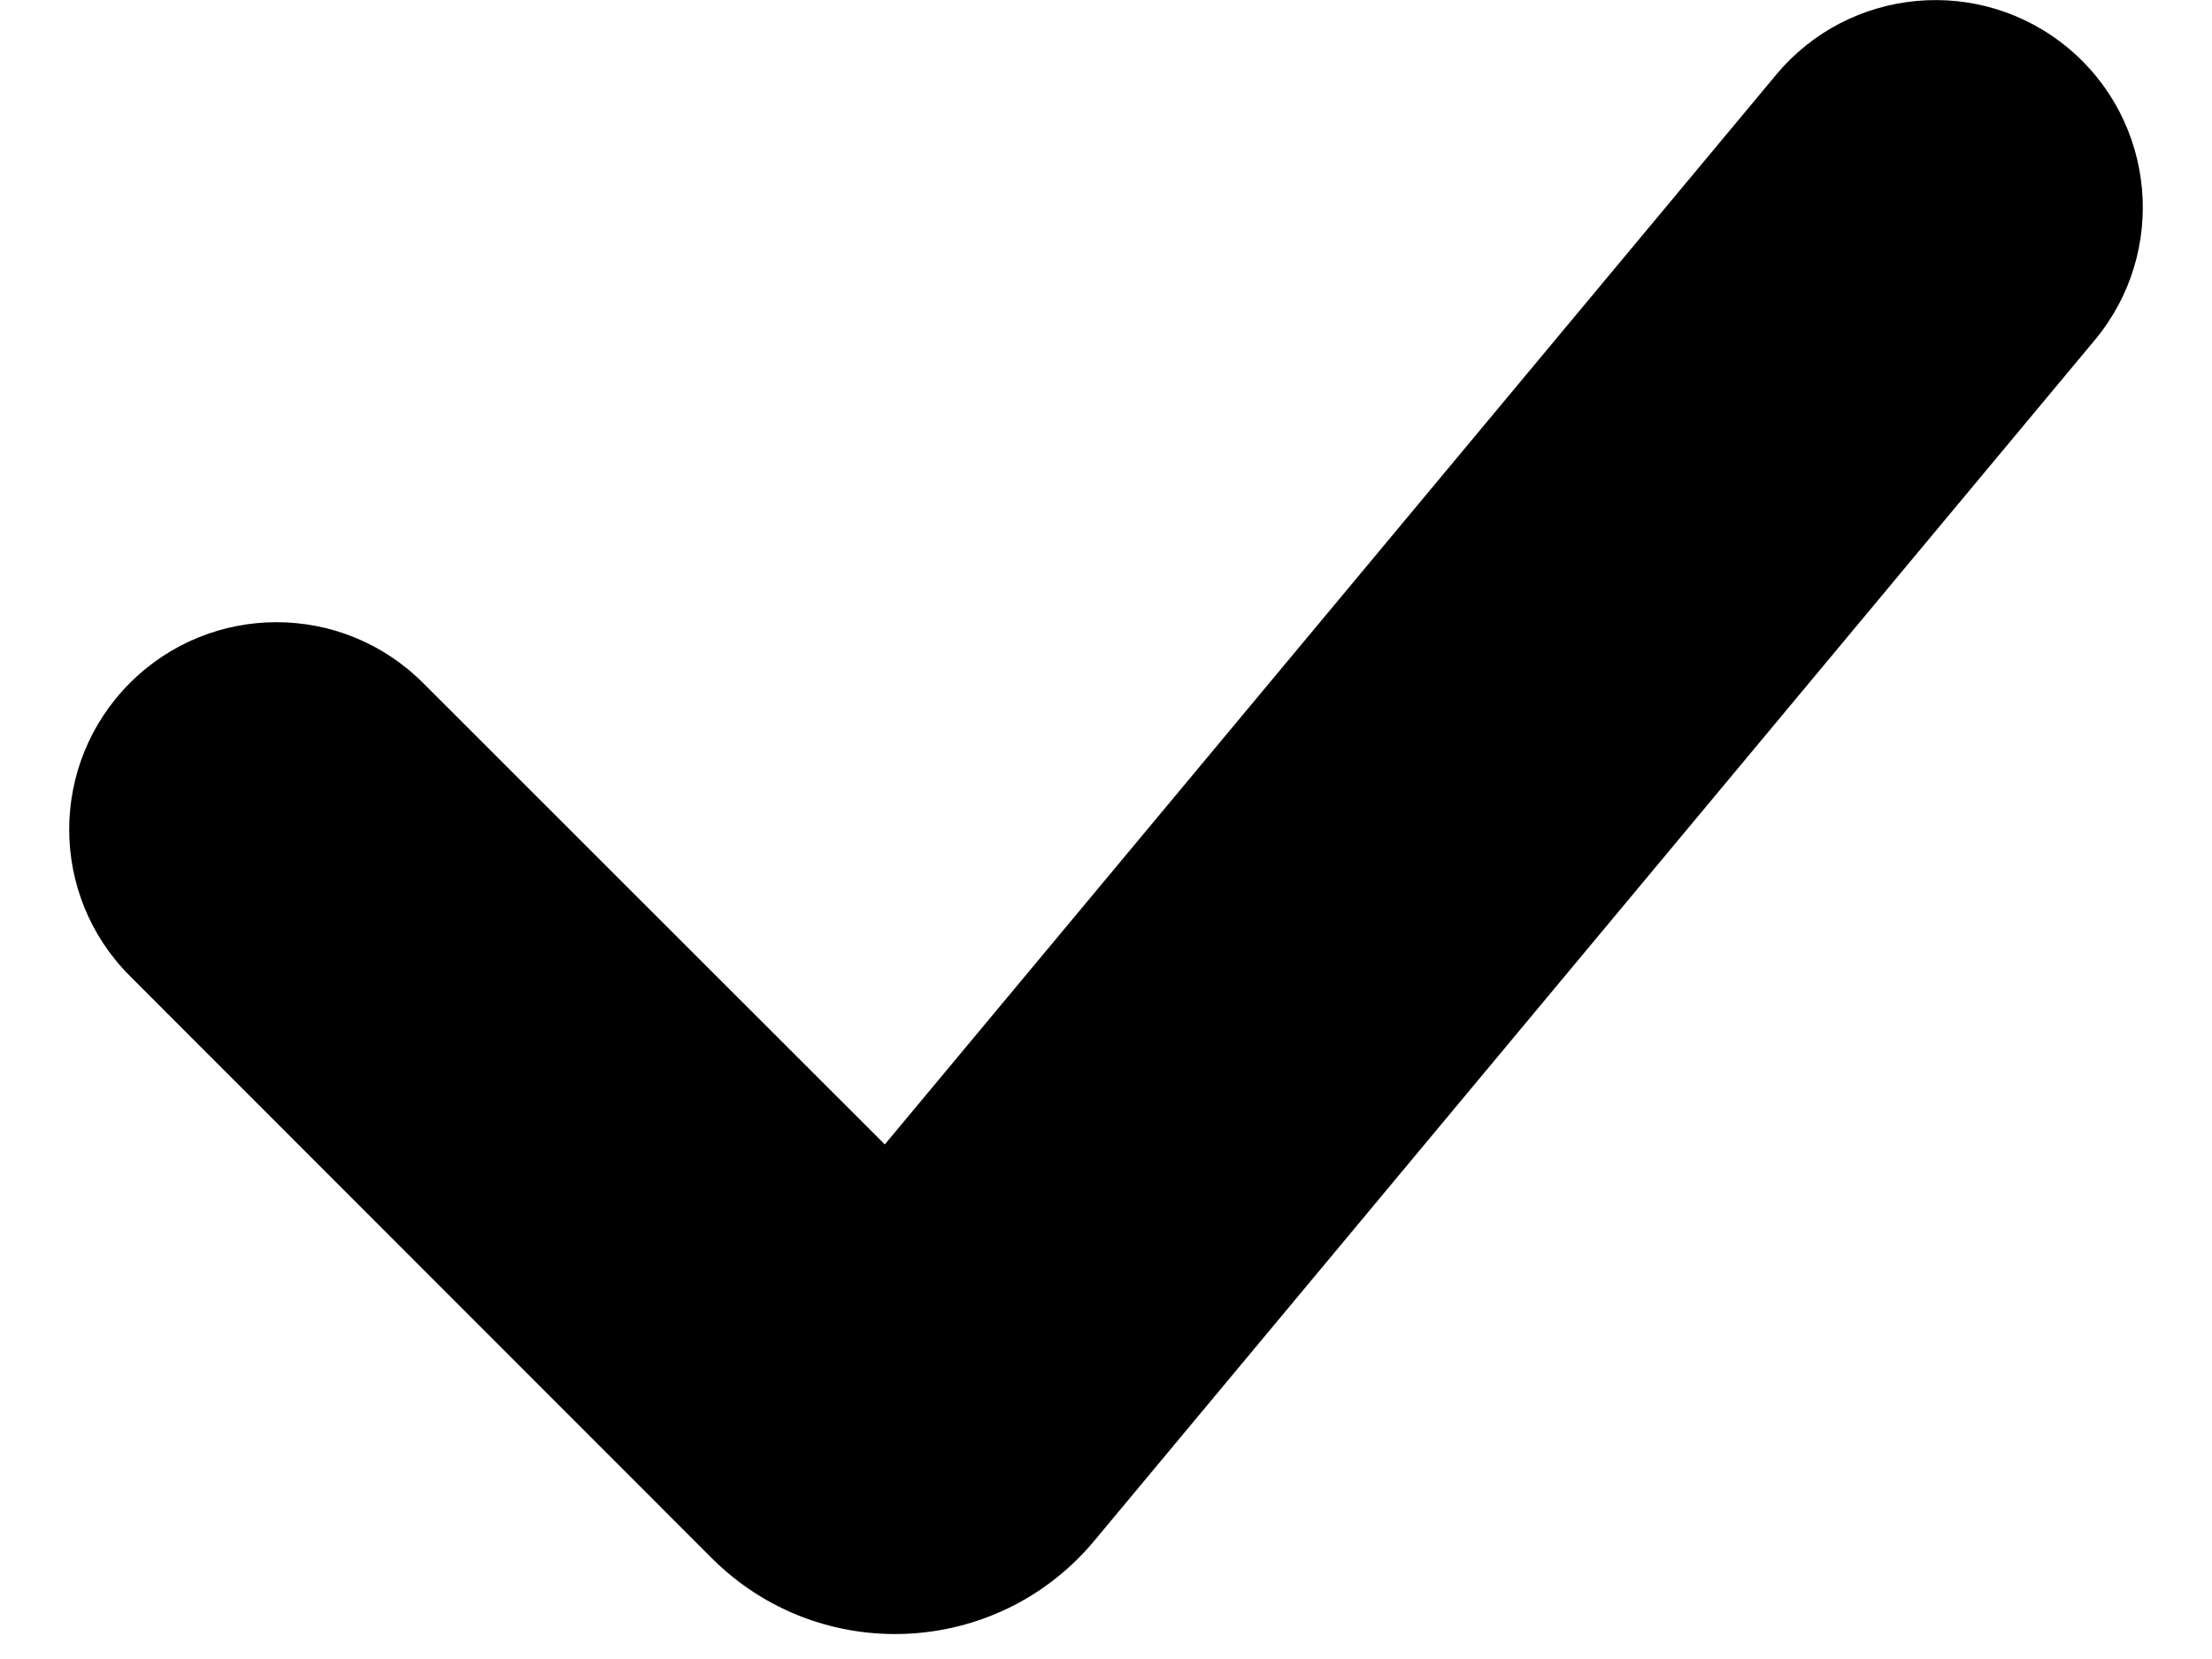 <svg viewBox="0 0 8 6" fill="none" xmlns="http://www.w3.org/2000/svg">
    <path fill-rule="evenodd" clip-rule="evenodd"
        d="M7.48 0.174C7.798 0.439 7.841 0.912 7.576 1.23L3.958 5.572C3.605 5.996 2.964 6.025 2.574 5.635L0.47 3.53C0.177 3.237 0.177 2.763 0.47 2.47C0.763 2.177 1.237 2.177 1.53 2.47L3.2 4.139L6.424 0.27C6.689 -0.048 7.162 -0.091 7.48 0.174Z"
        fill="currentColor" />
</svg>